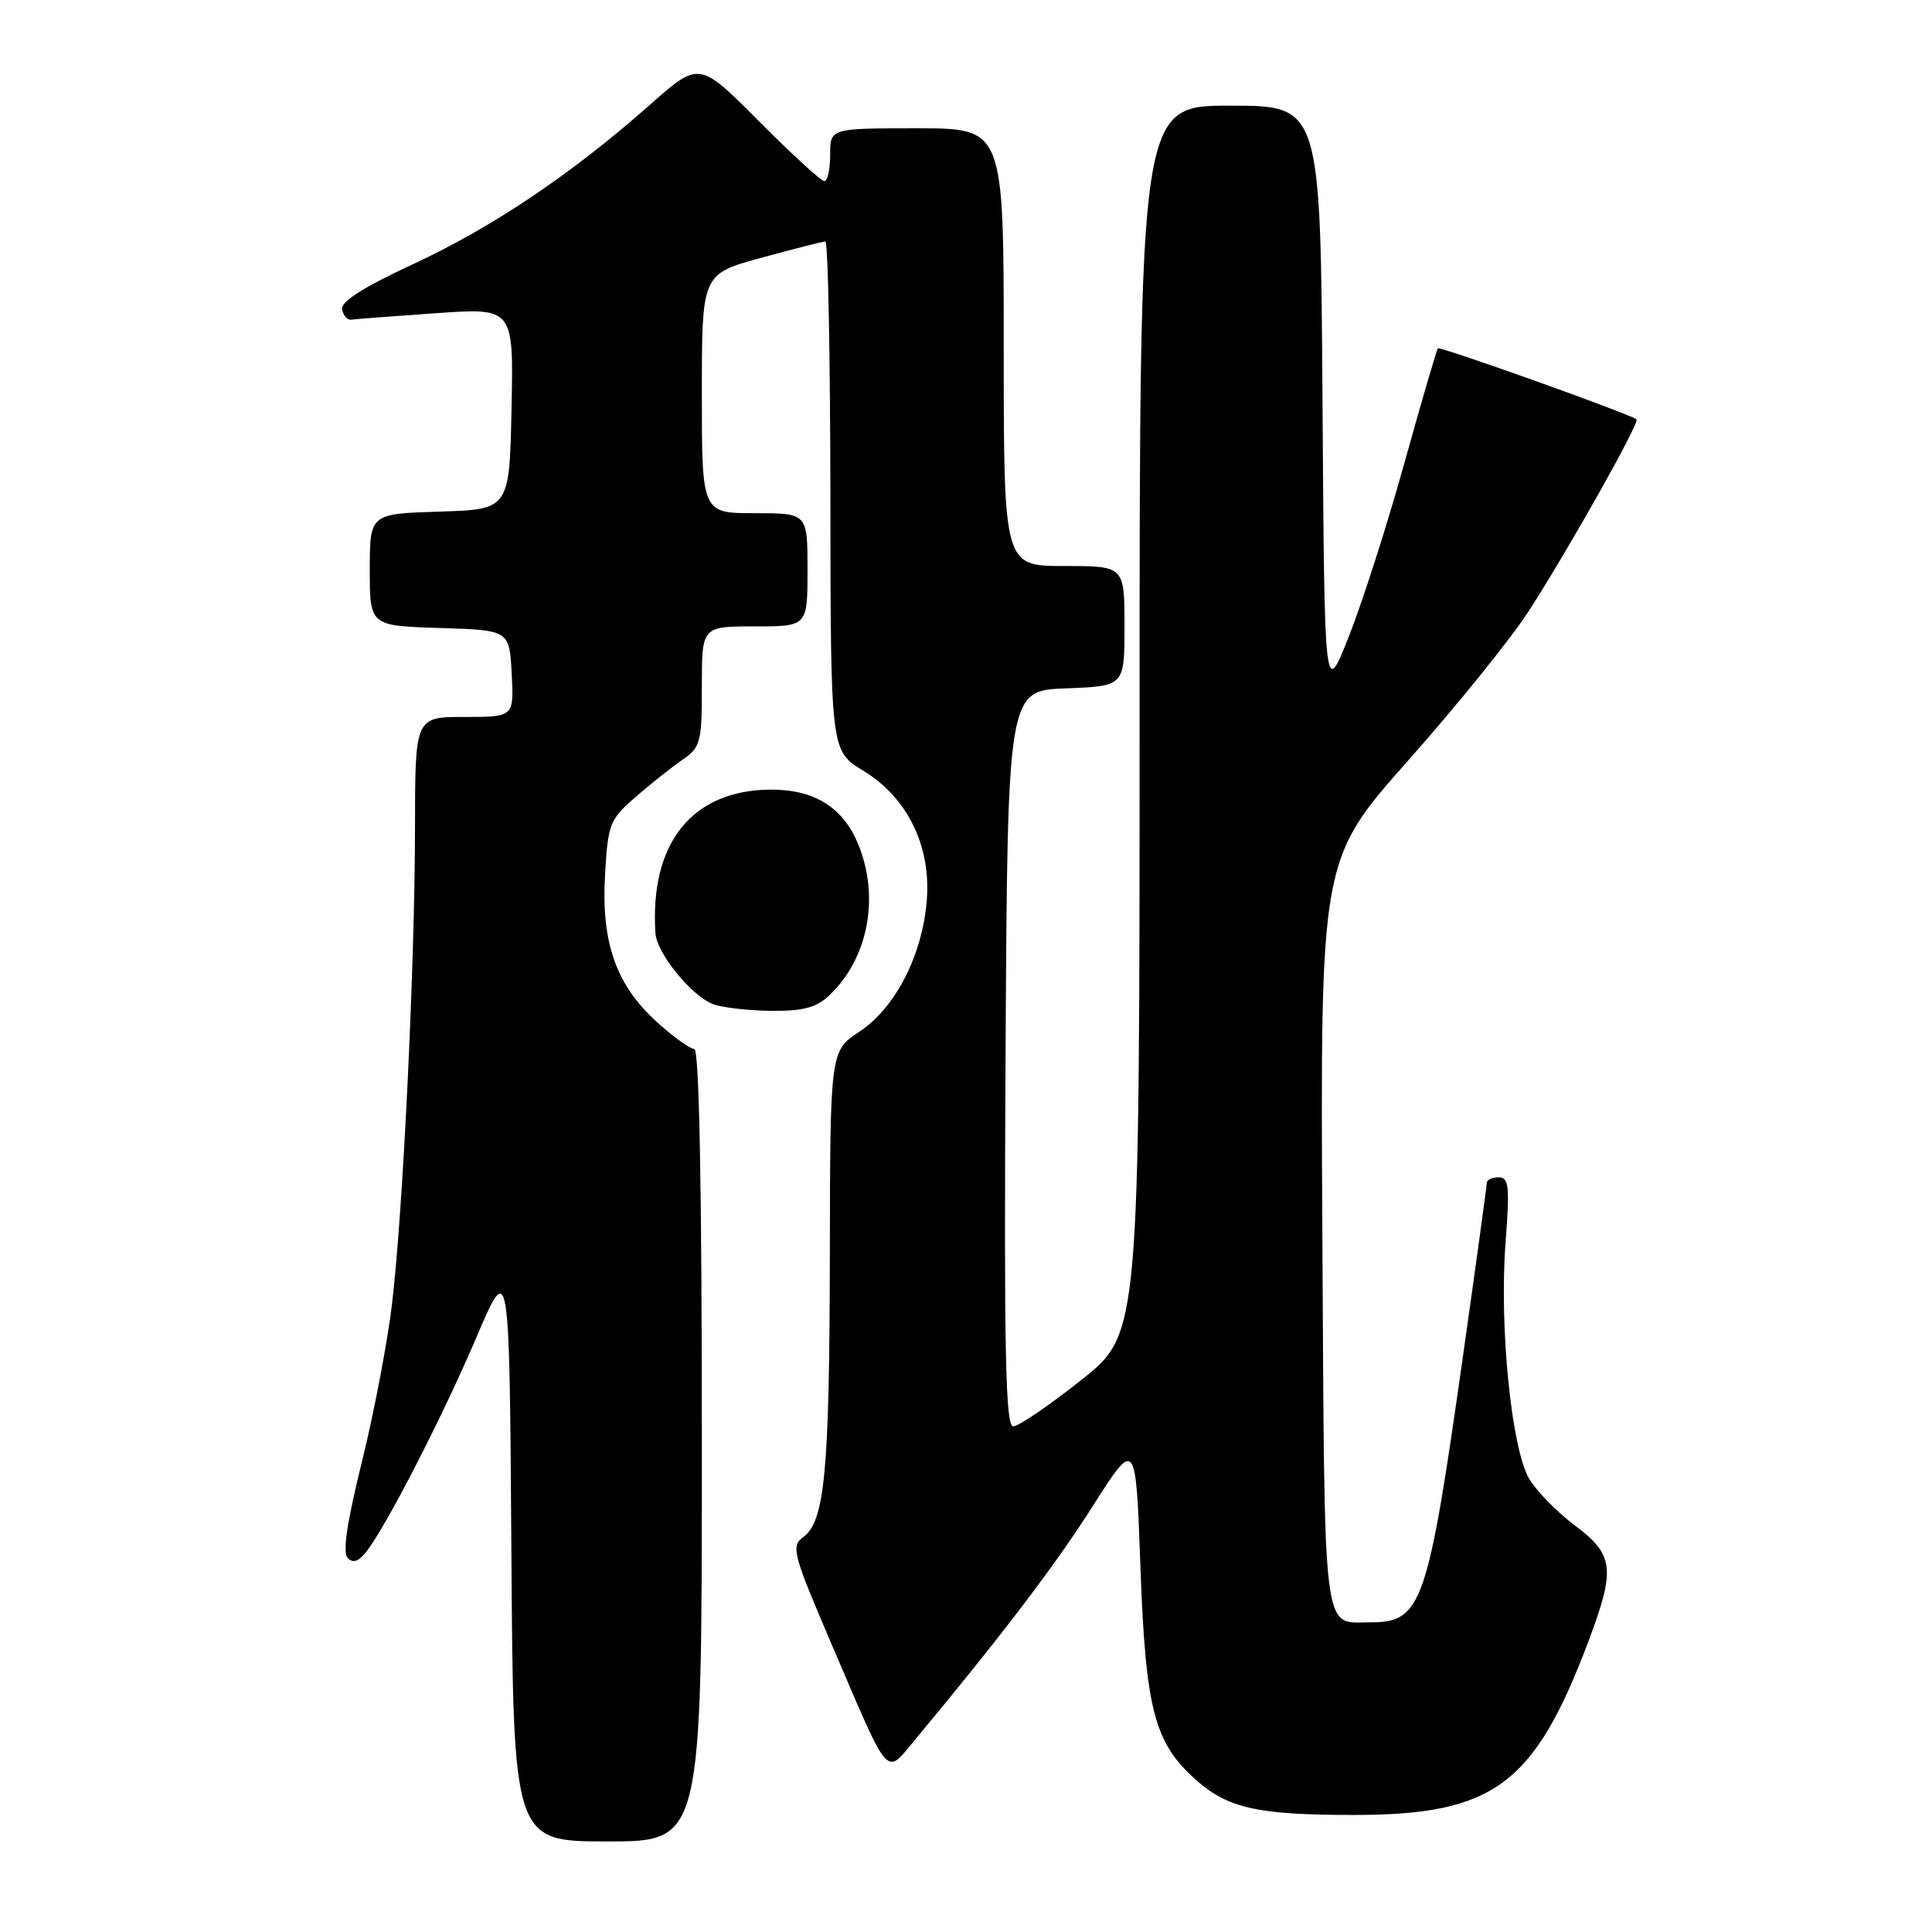 <?xml version="1.0" encoding="UTF-8" standalone="no"?>
<!DOCTYPE svg PUBLIC "-//W3C//DTD SVG 1.1//EN" "http://www.w3.org/Graphics/SVG/1.1/DTD/svg11.dtd" >
<svg xmlns="http://www.w3.org/2000/svg" xmlns:xlink="http://www.w3.org/1999/xlink" version="1.1" viewBox="0 0 256 256">
 <g >
 <path fill="currentColor"
d=" M 93.00 191.50 C 93.00 157.27 92.65 139.00 92.00 139.00 C 91.45 139.00 89.23 137.40 87.06 135.44 C 81.64 130.54 79.66 124.94 80.17 115.94 C 80.56 109.17 80.78 108.60 84.18 105.64 C 86.16 103.91 88.96 101.69 90.39 100.70 C 92.83 99.02 93.00 98.40 93.00 90.95 C 93.00 83.00 93.00 83.00 100.00 83.00 C 107.00 83.00 107.00 83.00 107.00 75.50 C 107.00 68.00 107.00 68.00 100.00 68.00 C 93.00 68.00 93.00 68.00 93.00 52.16 C 93.00 36.31 93.00 36.31 100.87 34.16 C 105.20 32.97 109.02 32.00 109.37 32.00 C 109.72 32.00 110.01 47.19 110.03 65.75 C 110.06 99.50 110.06 99.50 114.38 102.12 C 120.25 105.68 123.40 112.13 122.80 119.37 C 122.20 126.61 118.63 133.56 113.88 136.70 C 110.00 139.27 110.00 139.27 109.96 166.38 C 109.91 195.05 109.29 201.58 106.43 203.68 C 104.78 204.88 105.03 205.85 110.35 218.24 C 118.00 236.08 117.29 235.28 121.22 230.56 C 132.84 216.58 139.83 207.38 144.81 199.55 C 150.50 190.61 150.50 190.61 151.11 207.55 C 151.80 226.63 152.95 230.99 158.58 235.94 C 162.78 239.63 166.81 240.50 179.50 240.49 C 197.94 240.48 203.32 236.47 210.48 217.47 C 214.08 207.88 213.87 206.02 208.69 202.14 C 206.32 200.37 203.59 197.58 202.62 195.94 C 200.28 191.97 198.65 175.81 199.49 164.75 C 200.06 157.17 199.94 156.00 198.58 156.00 C 197.71 156.00 197.00 156.34 197.00 156.75 C 197.00 157.16 195.63 167.15 193.96 178.93 C 189.15 212.93 188.44 214.97 181.50 214.97 C 175.18 214.97 175.53 217.84 175.22 163.49 C 174.95 113.90 174.95 113.90 186.65 100.70 C 193.09 93.44 200.24 84.58 202.55 81.00 C 207.90 72.70 217.31 55.96 216.85 55.57 C 216.03 54.87 190.81 45.86 190.53 46.16 C 190.36 46.35 188.37 53.15 186.11 61.28 C 183.85 69.41 180.54 79.76 178.75 84.28 C 175.50 92.50 175.50 92.50 175.24 53.25 C 174.98 14.00 174.98 14.00 162.99 14.00 C 151.00 14.00 151.00 14.00 151.00 95.37 C 151.00 176.73 151.00 176.73 143.26 182.87 C 139.01 186.24 134.96 189.00 134.25 189.00 C 133.24 189.00 133.03 179.21 133.24 140.25 C 133.50 91.50 133.50 91.50 141.25 91.21 C 149.00 90.92 149.00 90.92 149.00 82.96 C 149.00 75.00 149.00 75.00 141.00 75.00 C 133.00 75.00 133.00 75.00 133.00 46.00 C 133.00 17.00 133.00 17.00 121.50 17.00 C 110.00 17.00 110.00 17.00 110.00 20.50 C 110.00 22.43 109.65 24.00 109.23 24.00 C 108.80 24.00 104.90 20.42 100.55 16.05 C 92.65 8.10 92.65 8.10 86.08 13.92 C 75.77 23.04 65.27 30.11 54.74 35.00 C 48.11 38.08 45.14 39.97 45.33 41.00 C 45.49 41.83 46.04 42.44 46.56 42.36 C 47.08 42.28 52.13 41.89 57.78 41.50 C 68.06 40.78 68.06 40.78 67.78 54.14 C 67.50 67.50 67.50 67.50 58.25 67.79 C 49.00 68.08 49.00 68.08 49.00 75.50 C 49.00 82.92 49.00 82.92 58.25 83.21 C 67.50 83.50 67.50 83.50 67.80 89.25 C 68.10 95.00 68.10 95.00 61.55 95.00 C 55.00 95.00 55.00 95.00 54.99 109.75 C 54.97 127.89 53.41 160.34 51.96 172.66 C 51.37 177.71 49.57 187.14 47.97 193.64 C 45.94 201.83 45.37 205.76 46.09 206.47 C 46.81 207.18 47.60 206.87 48.63 205.50 C 51.44 201.75 58.73 187.52 63.12 177.22 C 67.50 166.95 67.50 166.95 67.76 205.47 C 68.02 244.00 68.02 244.00 80.51 244.00 C 93.00 244.00 93.00 244.00 93.00 191.50 Z  M 109.80 131.97 C 115.06 127.07 116.63 118.84 113.67 111.75 C 111.66 106.95 107.87 104.61 102.13 104.63 C 91.71 104.67 86.06 111.72 86.85 123.67 C 87.03 126.29 91.53 131.86 94.42 133.03 C 95.56 133.49 99.00 133.90 102.06 133.94 C 106.33 133.99 108.13 133.53 109.80 131.97 Z "/>
</g>
</svg>